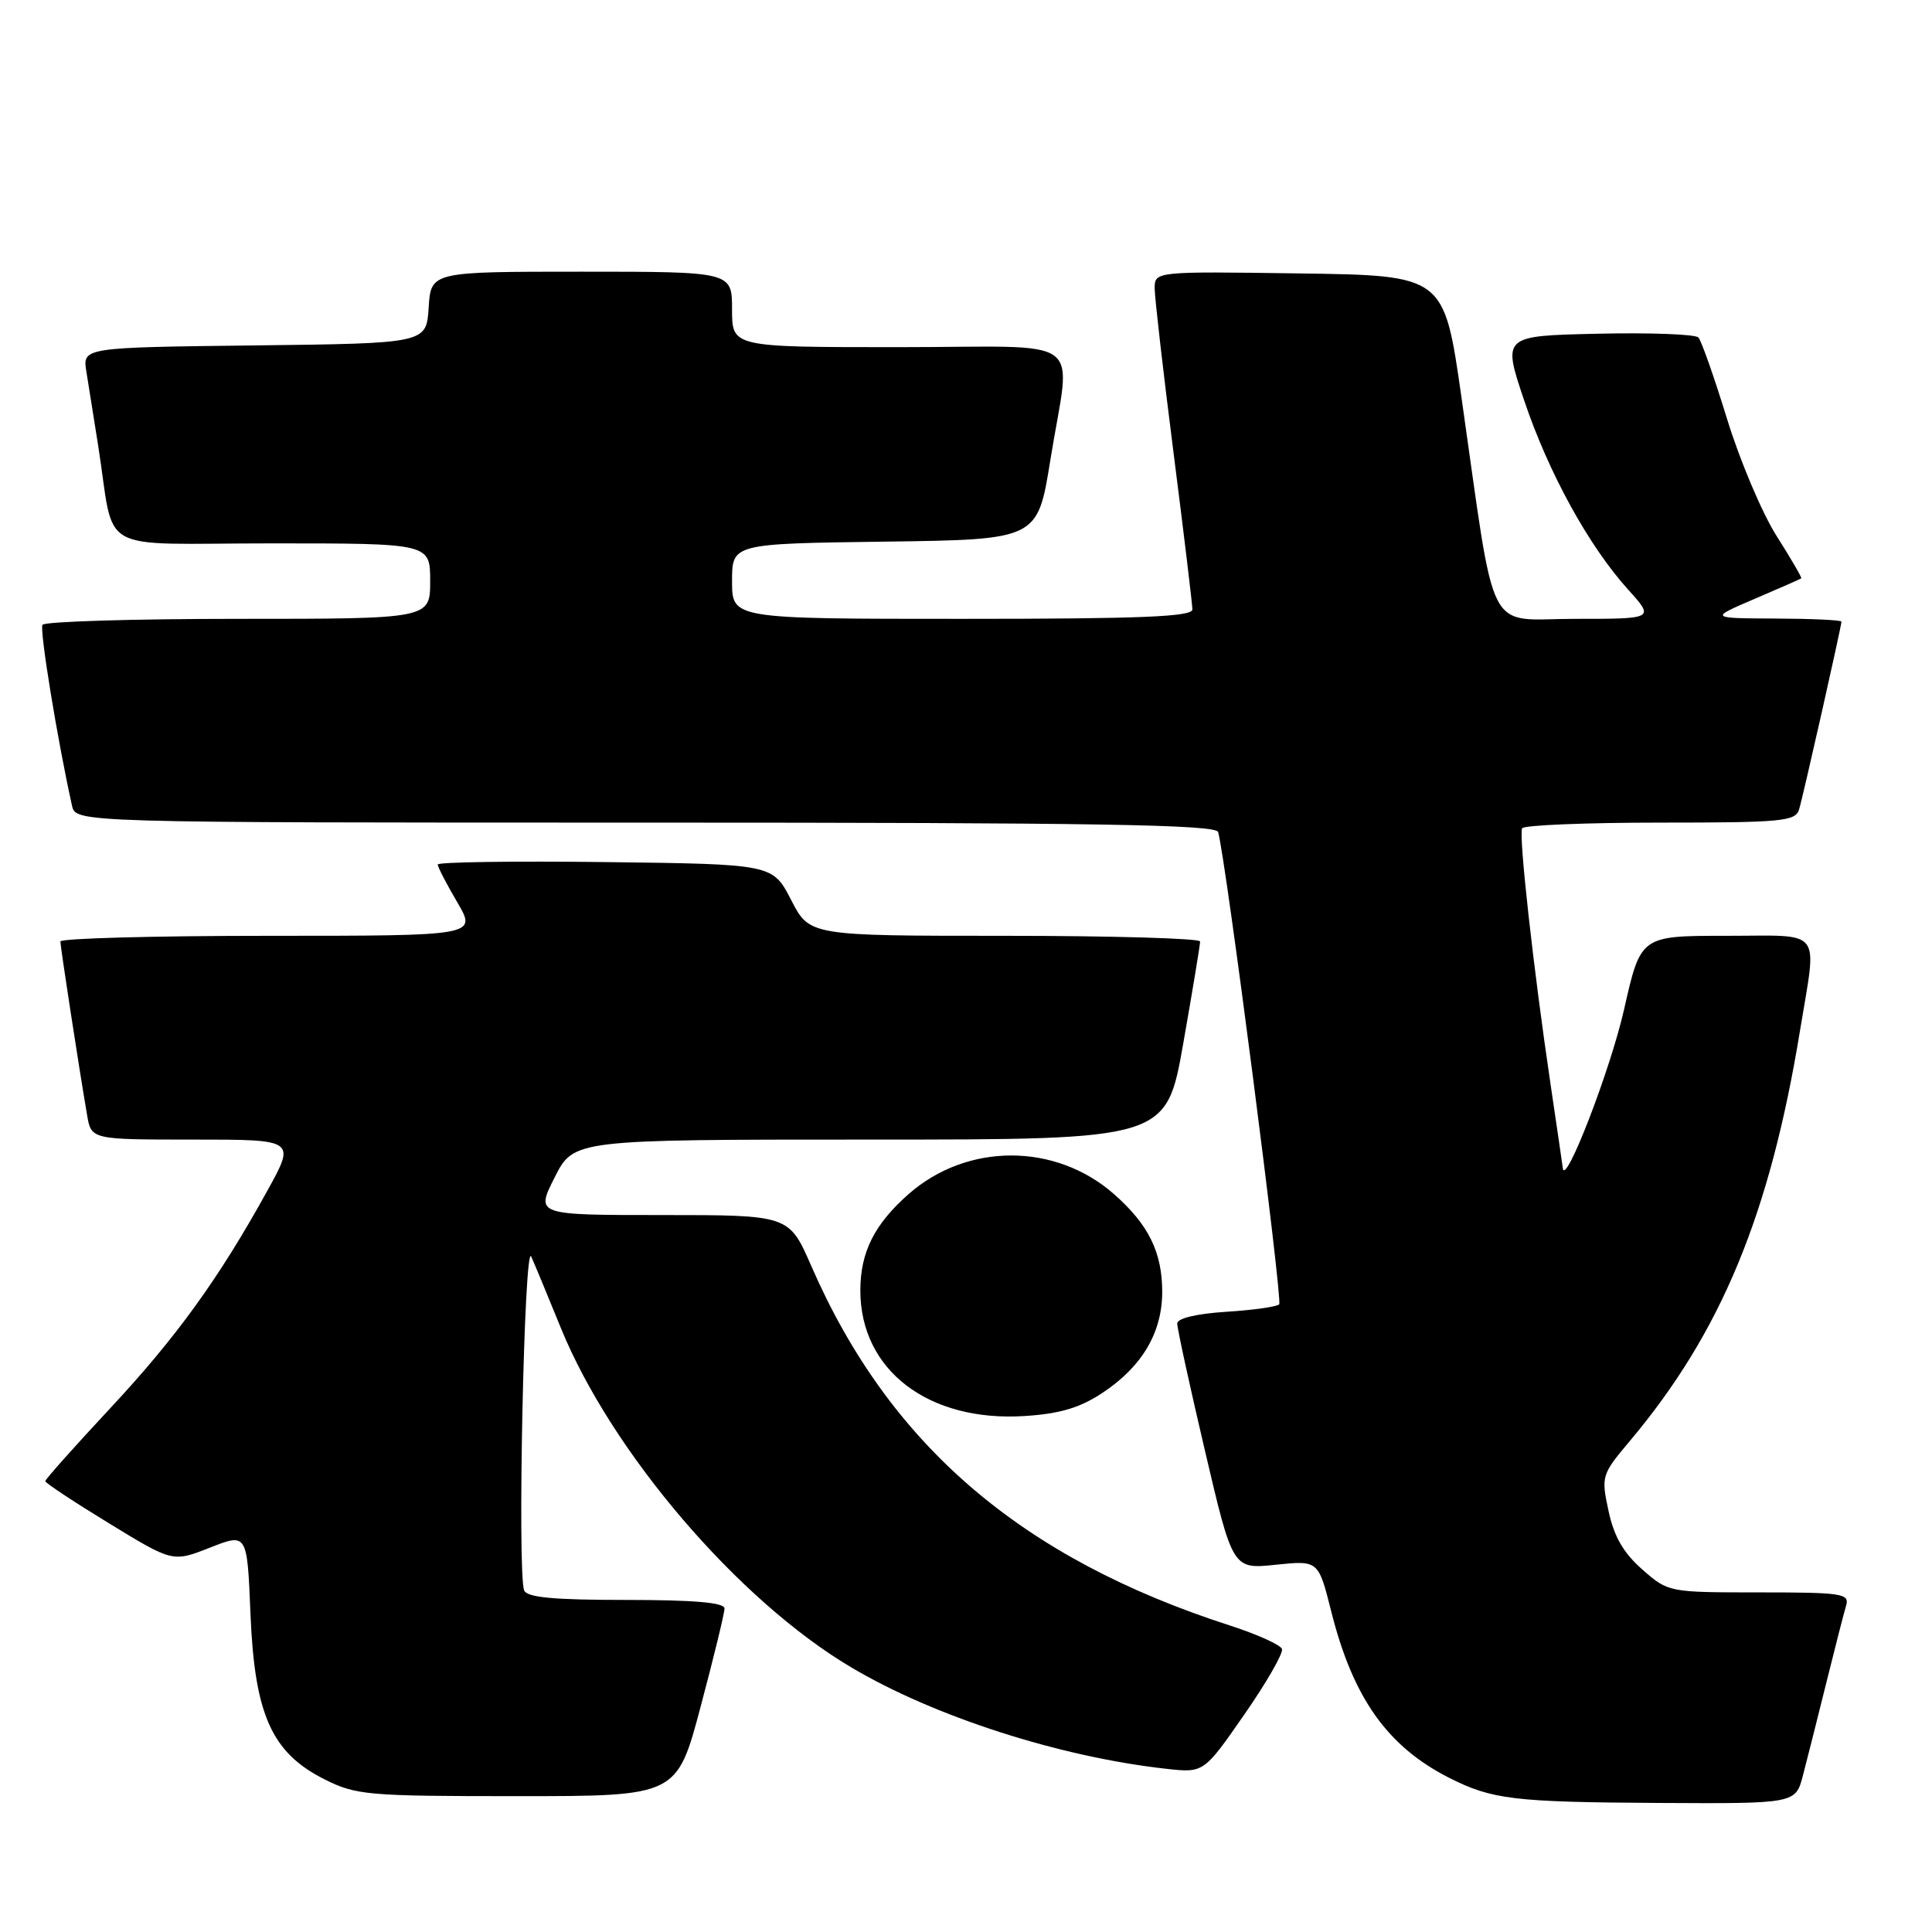 <?xml version="1.0" encoding="UTF-8" standalone="no"?>
<!DOCTYPE svg PUBLIC "-//W3C//DTD SVG 1.1//EN" "http://www.w3.org/Graphics/SVG/1.1/DTD/svg11.dtd" >
<svg xmlns="http://www.w3.org/2000/svg" xmlns:xlink="http://www.w3.org/1999/xlink" version="1.1" viewBox="0 0 256 256">
 <g >
 <path fill="currentColor"
d=" M 238.90 235.25 C 239.44 233.19 240.83 227.68 241.99 223.00 C 243.15 218.32 244.33 213.71 244.62 212.75 C 245.09 211.15 244.09 211.00 233.10 211.00 C 221.12 211.00 221.05 210.99 217.61 207.96 C 215.12 205.78 213.86 203.59 213.14 200.21 C 212.15 195.61 212.21 195.40 215.96 190.94 C 228.05 176.57 234.53 160.92 238.52 136.50 C 240.77 122.75 241.75 124.00 228.70 124.00 C 217.40 124.00 217.40 124.00 215.20 133.75 C 213.39 141.76 207.35 157.38 207.08 154.78 C 207.03 154.38 206.31 149.40 205.46 143.70 C 203.17 128.26 201.21 110.60 201.69 109.75 C 201.93 109.34 210.16 109.00 219.99 109.00 C 236.15 109.00 237.92 108.83 238.39 107.25 C 238.95 105.39 244.00 82.98 244.00 82.37 C 244.00 82.16 240.06 81.98 235.25 81.96 C 226.50 81.92 226.50 81.92 232.50 79.35 C 235.80 77.94 238.58 76.72 238.68 76.63 C 238.78 76.54 237.30 74.00 235.39 70.99 C 233.48 67.97 230.53 61.00 228.84 55.50 C 227.15 50.00 225.44 45.15 225.05 44.72 C 224.66 44.29 218.66 44.06 211.71 44.22 C 199.08 44.50 199.08 44.50 201.96 53.06 C 205.19 62.65 210.52 72.36 215.75 78.14 C 219.23 82.00 219.23 82.00 208.71 82.00 C 196.70 82.00 198.30 85.14 193.63 52.50 C 191.34 36.50 191.34 36.50 172.17 36.23 C 153.00 35.96 153.00 35.96 153.00 38.23 C 153.01 39.48 154.13 49.27 155.50 60.00 C 156.87 70.72 157.99 80.06 158.00 80.75 C 158.00 81.72 151.24 82.00 127.50 82.00 C 97.00 82.00 97.00 82.00 97.00 77.02 C 97.00 72.04 97.00 72.04 117.24 71.77 C 137.48 71.50 137.48 71.50 139.17 61.00 C 141.89 44.02 144.55 46.00 119.00 46.00 C 97.00 46.00 97.00 46.00 97.00 41.00 C 97.00 36.00 97.00 36.00 77.05 36.00 C 57.11 36.00 57.11 36.00 56.80 40.75 C 56.50 45.50 56.50 45.50 33.71 45.77 C 10.92 46.04 10.92 46.04 11.45 49.27 C 11.74 51.05 12.44 55.42 13.00 59.00 C 15.32 73.71 12.28 72.00 36.05 72.00 C 57.00 72.00 57.00 72.00 57.00 77.00 C 57.00 82.00 57.00 82.00 31.56 82.00 C 17.57 82.00 5.90 82.36 5.63 82.79 C 5.22 83.45 7.60 98.01 9.54 106.75 C 10.04 109.00 10.04 109.00 85.55 109.00 C 145.11 109.00 161.14 109.26 161.41 110.25 C 162.44 113.92 169.99 172.35 169.50 172.83 C 169.18 173.15 166.02 173.60 162.46 173.82 C 158.57 174.07 155.99 174.68 155.99 175.37 C 155.98 175.99 157.63 183.57 159.66 192.22 C 163.34 207.93 163.34 207.93 169.02 207.34 C 174.69 206.75 174.69 206.75 176.39 213.50 C 179.27 224.97 183.82 231.40 192.00 235.56 C 197.68 238.44 200.57 238.79 219.71 238.90 C 237.92 239.00 237.92 239.00 238.90 235.25 Z  M 92.84 226.13 C 94.58 219.60 96.00 213.75 96.00 213.13 C 96.00 212.35 91.98 212.00 82.97 212.00 C 73.34 212.00 69.81 211.67 69.45 210.73 C 68.53 208.32 69.46 164.41 70.39 166.50 C 70.88 167.60 72.65 171.85 74.31 175.95 C 81.04 192.45 97.81 212.06 112.80 220.94 C 123.77 227.45 140.38 232.80 154.50 234.37 C 159.50 234.93 159.50 234.93 164.86 227.21 C 167.81 222.97 170.06 219.05 169.87 218.50 C 169.67 217.95 166.59 216.56 163.01 215.40 C 135.32 206.48 117.83 191.46 107.49 167.73 C 104.55 161.00 104.55 161.00 87.76 161.00 C 70.97 161.00 70.97 161.00 73.50 156.00 C 76.03 151.00 76.03 151.00 115.29 151.00 C 154.54 151.00 154.54 151.00 156.79 138.25 C 158.02 131.24 159.03 125.16 159.02 124.75 C 159.01 124.34 147.36 124.00 133.14 124.00 C 107.27 124.00 107.27 124.00 104.83 119.25 C 102.38 114.50 102.38 114.50 80.19 114.23 C 67.99 114.08 58.00 114.23 58.00 114.55 C 58.00 114.88 59.17 117.14 60.60 119.57 C 63.19 124.00 63.19 124.00 35.60 124.00 C 20.42 124.00 8.00 124.34 8.00 124.75 C 8.01 125.49 10.45 141.39 11.54 147.75 C 12.09 151.00 12.09 151.00 25.63 151.00 C 39.17 151.00 39.17 151.00 35.44 157.75 C 29.01 169.40 23.38 177.20 14.55 186.66 C 9.85 191.70 6.00 196.02 6.00 196.26 C 6.00 196.50 9.80 199.01 14.45 201.85 C 22.89 207.01 22.89 207.01 27.82 205.07 C 32.75 203.13 32.75 203.13 33.19 213.87 C 33.74 227.20 35.99 232.23 42.96 235.75 C 47.17 237.87 48.63 238.00 68.56 238.00 C 89.69 238.00 89.69 238.00 92.84 226.13 Z  M 146.07 184.57 C 151.32 181.10 153.99 176.59 154.00 171.20 C 154.00 165.92 152.19 162.25 147.58 158.20 C 139.84 151.41 128.16 151.41 120.42 158.20 C 115.86 162.21 114.00 165.92 114.00 171.00 C 114.00 181.56 123.03 188.45 135.78 187.63 C 140.44 187.33 143.10 186.54 146.07 184.57 Z "/>
</g>
</svg>